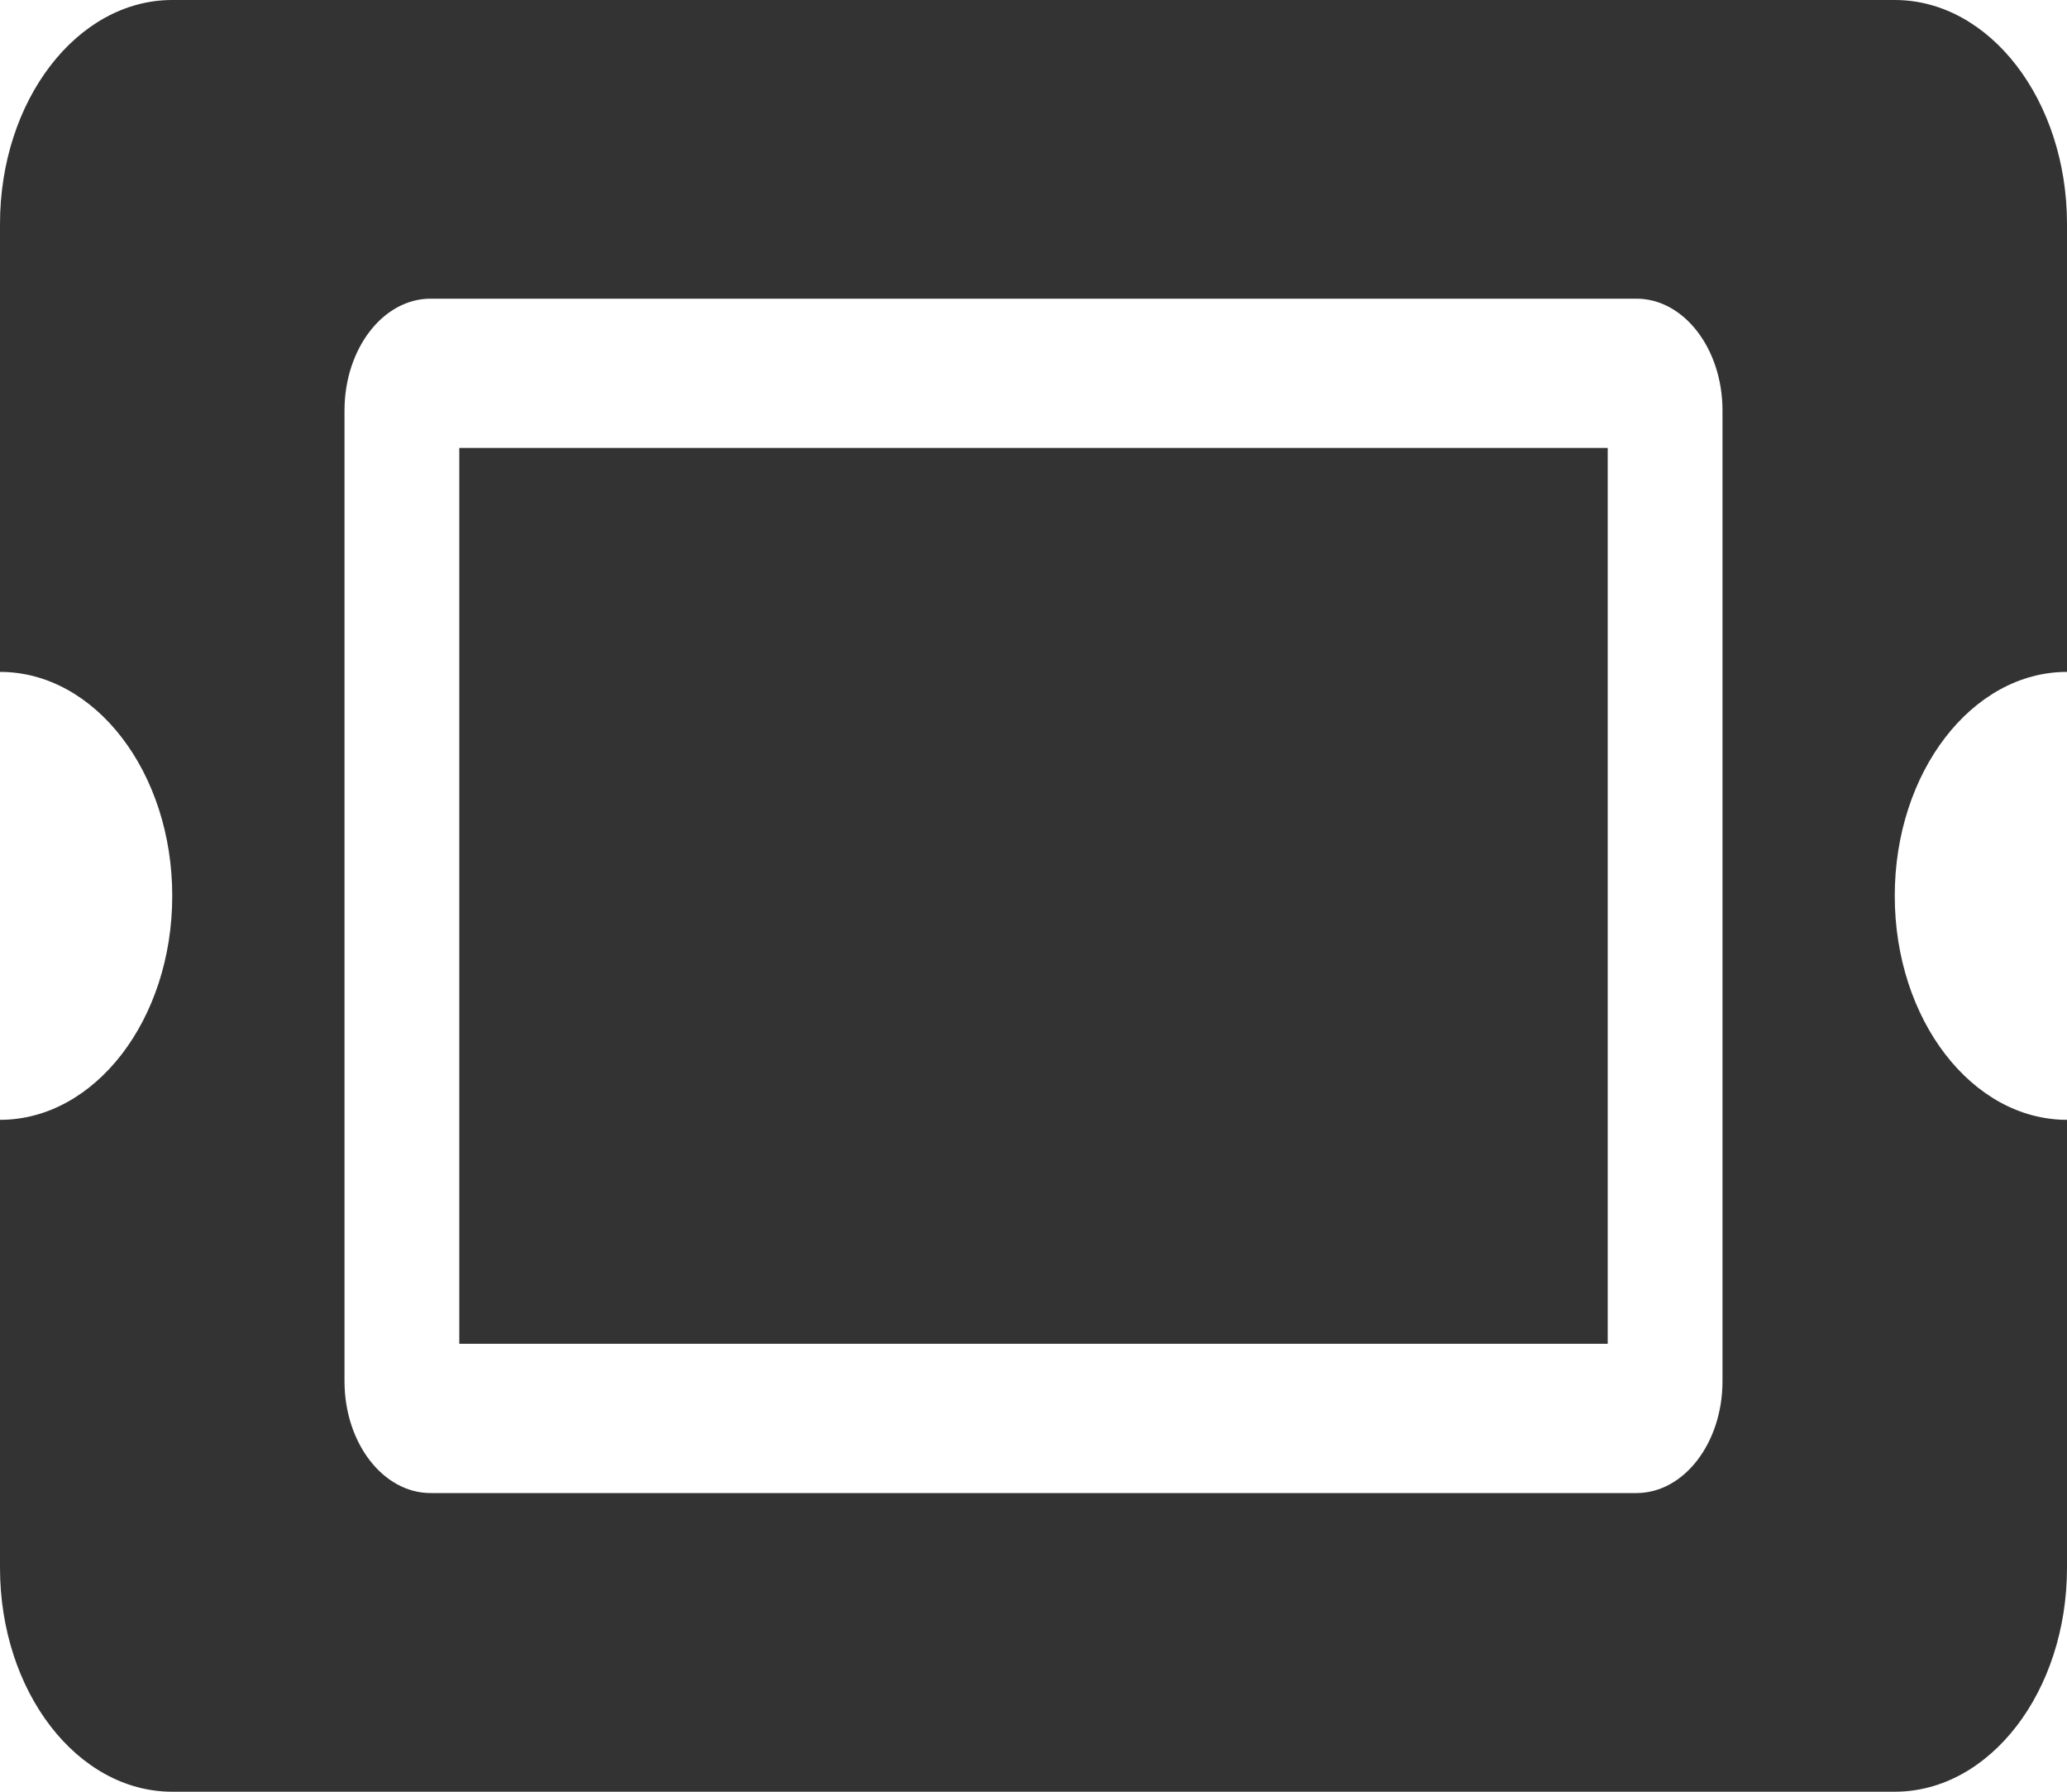 <svg width="15" height="13" viewBox="0 0 15 13" fill="none" xmlns="http://www.w3.org/2000/svg">
<path d="M3.333 3.25H11.667V9.75H3.333V3.25ZM13.75 6.5C13.75 7.397 14.31 8.125 15 8.125V11.375C15 12.273 14.44 13 13.75 13H1.25C0.56 13 0 12.273 0 11.375V8.125C0.69 8.125 1.25 7.397 1.25 6.5C1.25 5.603 0.69 4.875 0 4.875V1.625C0 0.728 0.56 0 1.25 0H13.75C14.44 0 15 0.728 15 1.625V4.875C14.31 4.875 13.75 5.603 13.75 6.5ZM12.5 2.979C12.5 2.53 12.22 2.167 11.875 2.167H3.125C2.78 2.167 2.5 2.53 2.5 2.979V10.021C2.5 10.47 2.78 10.833 3.125 10.833H11.875C12.22 10.833 12.5 10.47 12.5 10.021V2.979Z" fill="#333333"/>
</svg>
